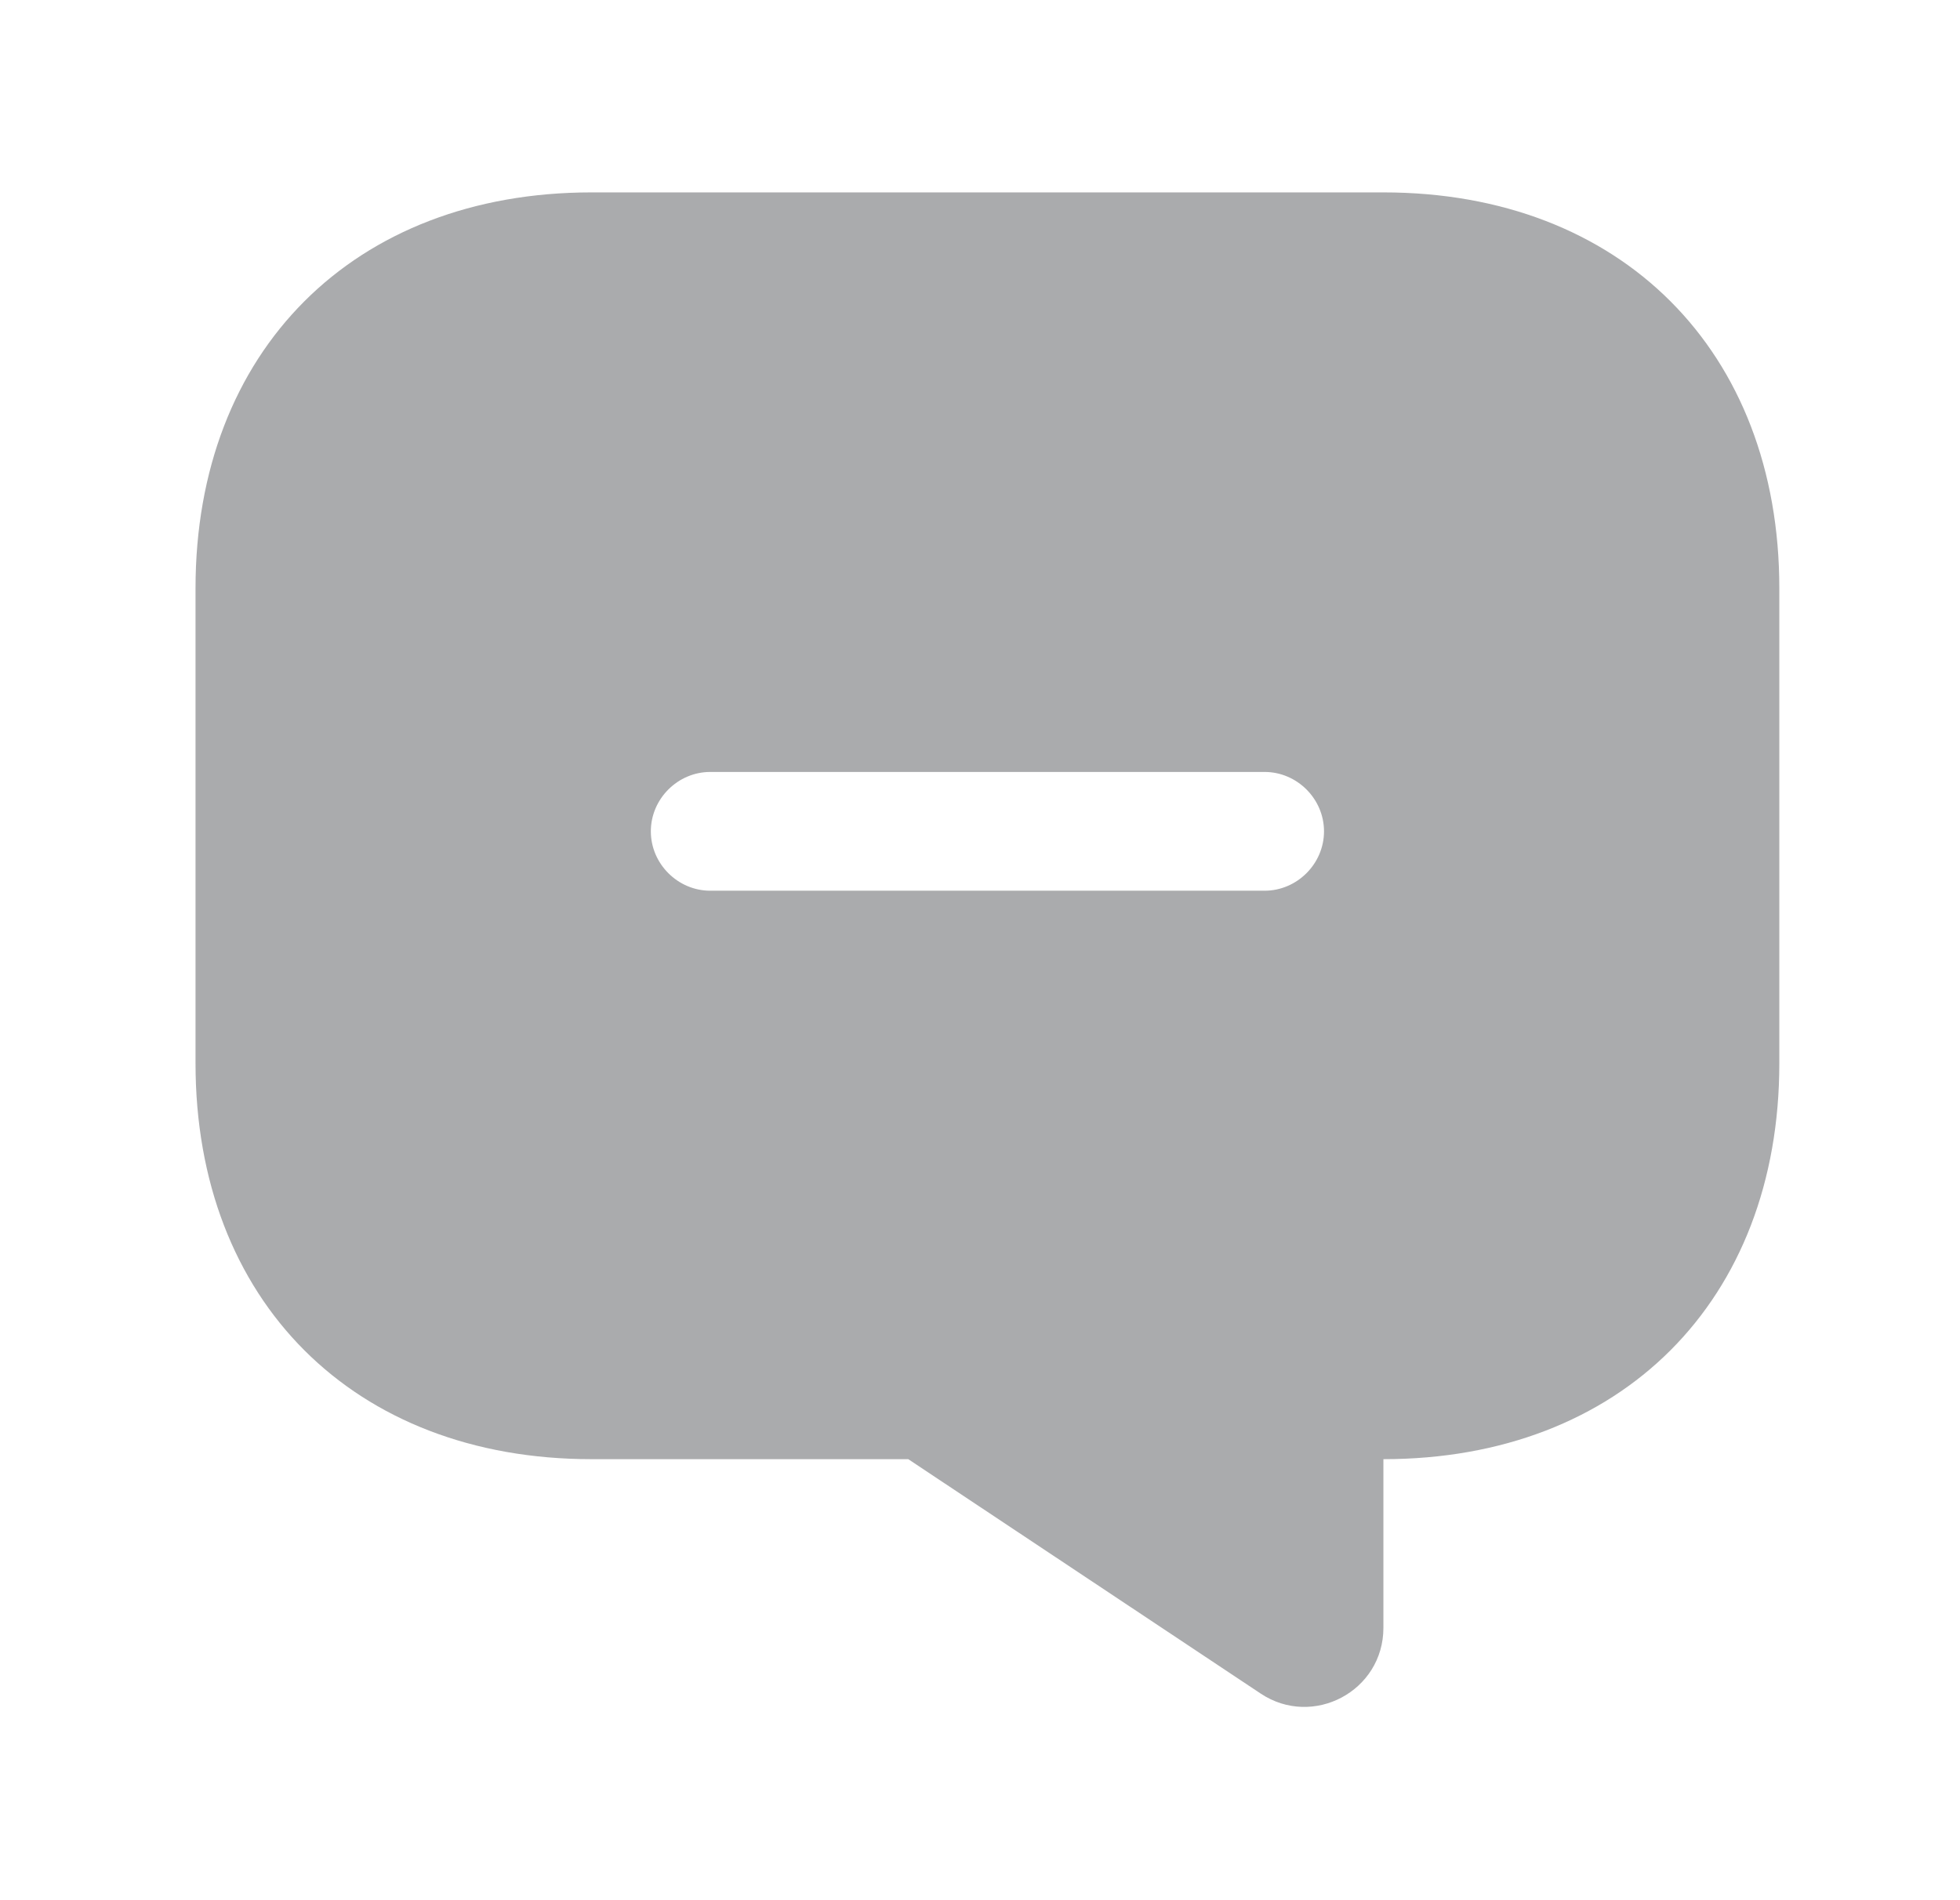 <svg width="33" height="32" viewBox="0 0 33 32" fill="none" xmlns="http://www.w3.org/2000/svg">
<path d="M23.292 3.24H9.958C5.958 3.24 3.292 5.907 3.292 9.907V17.907C3.292 21.907 5.958 24.573 9.958 24.573H15.292L21.225 28.52C22.105 29.107 23.292 28.48 23.292 27.413V24.573C27.292 24.573 29.958 21.907 29.958 17.907V9.907C29.958 5.907 27.292 3.24 23.292 3.24ZM21.292 15H11.958C11.412 15 10.958 14.547 10.958 14C10.958 13.453 11.412 13 11.958 13H21.292C21.838 13 22.292 13.453 22.292 14C22.292 14.547 21.838 15 21.292 15Z" fill="#AAABAD"/>
</svg>

